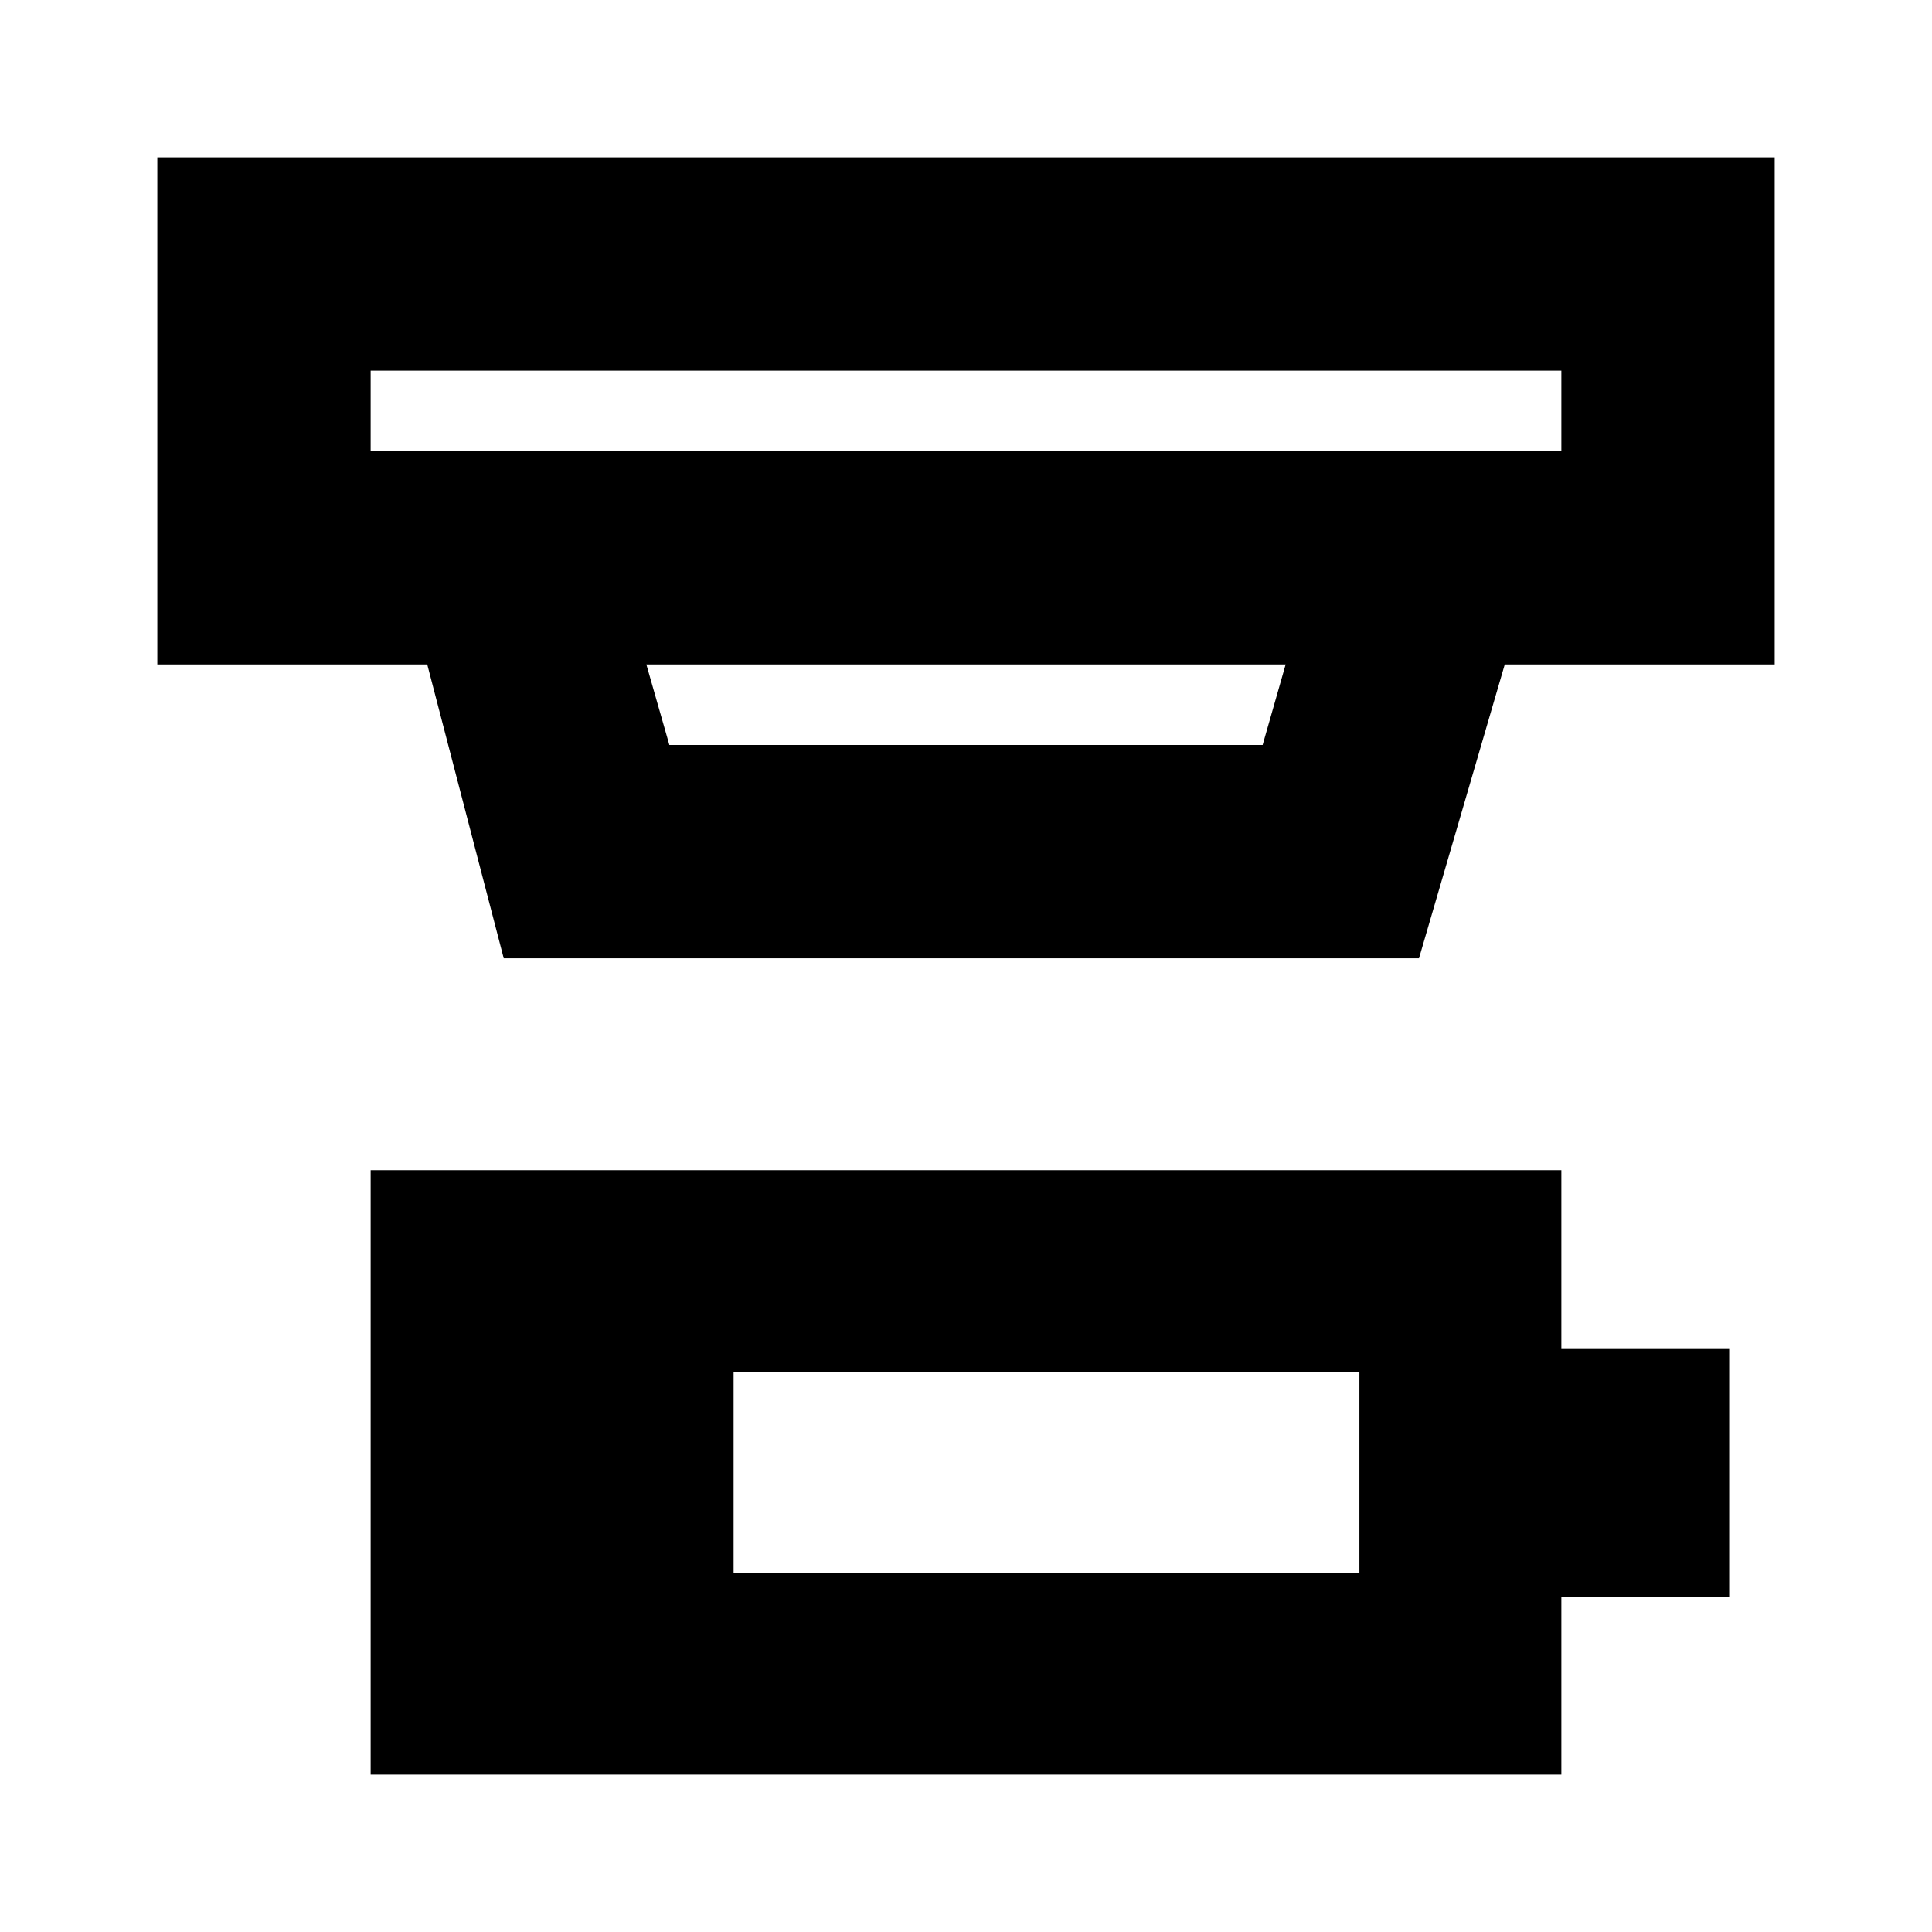<svg xmlns="http://www.w3.org/2000/svg" height="24" viewBox="0 -960 960 960" width="24"><path d="M364.522-178.521h310.956v-99.651H364.522v99.651ZM184.173-78.171v-300.35h591.654v88.479h83.391v123.392h-83.391v88.478H184.173Zm0-697.656v40h591.654v-40H184.173Zm137.001 146.001 11.435 40h294.782l11.435-40H321.174Zm-70.871 146.002-38-146.002H78.172v-252.002h803.656v252.002H747.697l-42.608 146.002H250.303Zm-66.13-292.003v40-40Z"/></svg>